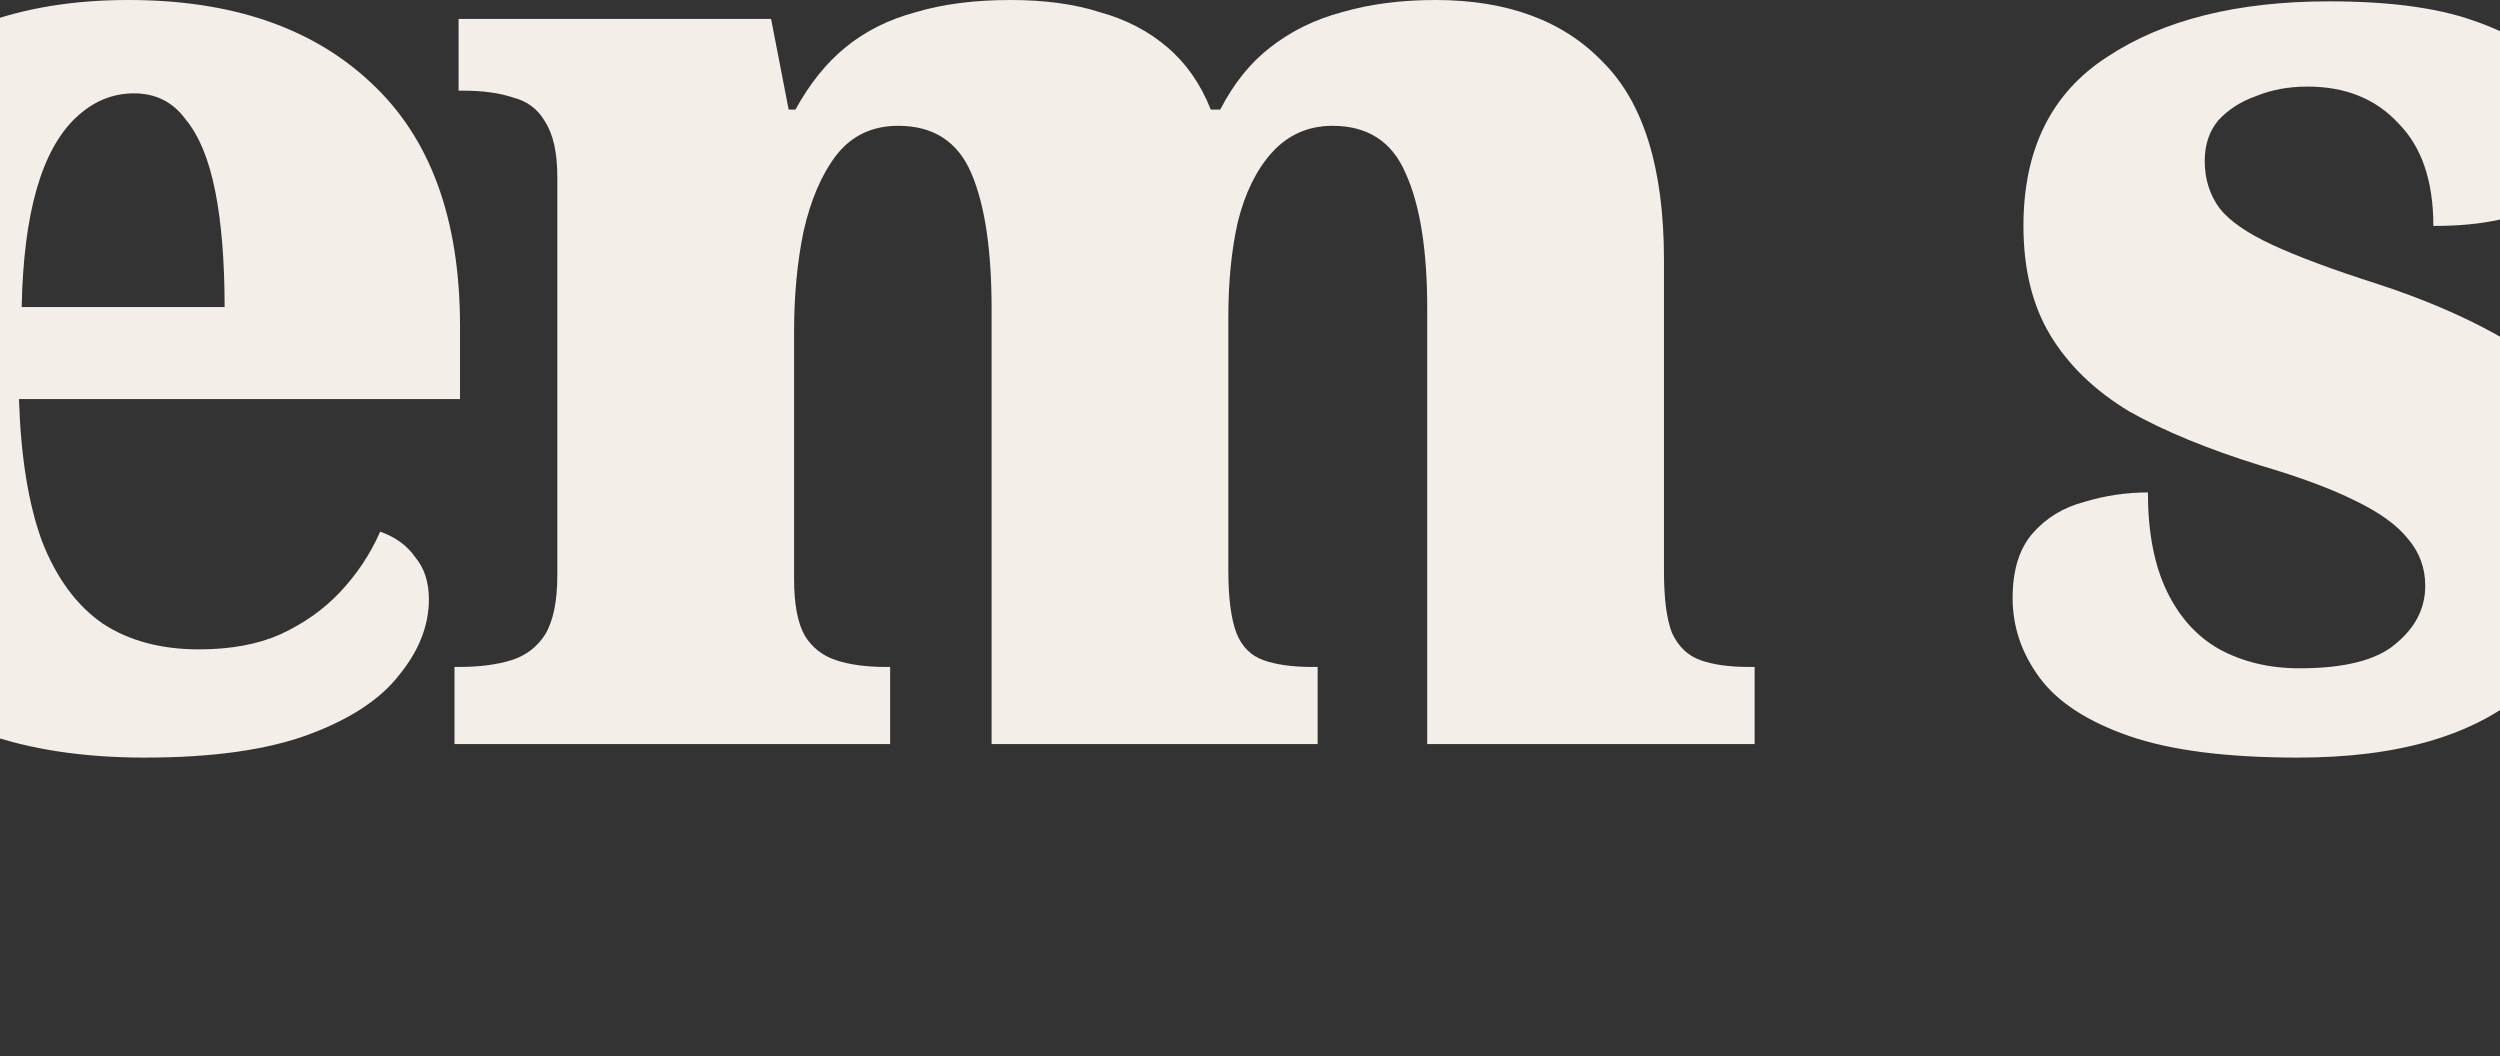 <svg width="1349" height="570" viewBox="0 0 1349 570" fill="none" xmlns="http://www.w3.org/2000/svg">
<rect x="0" y="0" width="1349" height="570" fill="#333333" stroke="none"/>
<path d="M-833.49 569.4V527.06H-817.43C-806.723 527.06 -796.99 526.087 -788.23 524.14C-779.47 522.68 -772.413 518.787 -767.06 512.46C-761.707 506.133 -759.03 496.887 -759.03 484.72V440.92C-759.03 431.673 -758.787 421.94 -758.3 411.72C-757.813 401.987 -757.083 392.497 -756.11 383.25C-755.137 373.517 -754.407 364.757 -753.92 356.97H-759.03C-765.357 366.703 -773.63 375.463 -783.85 383.25C-793.583 391.037 -805.02 397.12 -818.16 401.5C-831.3 406.367 -846.873 408.8 -864.88 408.8C-911.6 408.8 -947.857 392.497 -973.65 359.89C-999.443 326.797 -1012.34 274.967 -1012.34 204.4C-1012.34 157.68 -1006.5 119.477 -994.82 89.79C-983.14 60.103 -965.863 38.203 -942.99 24.09C-920.117 9.977 -892.133 2.92 -859.04 2.92C-832.273 2.92 -809.887 8.76 -791.88 20.44C-773.873 31.633 -759.517 47.207 -748.81 67.16H-742.97L-728.37 10.22H-568.5V51.83H-571.42C-581.64 51.83 -591.373 53.047 -600.62 55.48C-609.867 57.913 -617.167 62.78 -622.52 70.08C-627.873 76.893 -630.55 87.843 -630.55 102.93V483.26C-630.55 496.4 -627.873 506.133 -622.52 512.46C-617.167 518.787 -610.11 522.68 -601.35 524.14C-592.59 526.087 -582.857 527.06 -572.15 527.06H-564.12V569.4H-833.49ZM-824 351.86C-811.347 351.86 -800.883 348.697 -792.61 342.37C-784.337 336.043 -777.767 326.797 -772.9 314.63C-767.547 301.977 -763.897 286.647 -761.95 268.64C-760.003 250.147 -759.03 229.463 -759.03 206.59C-759.03 173.01 -760.977 145.513 -764.87 124.1C-768.763 102.687 -775.333 86.87 -784.58 76.65C-793.827 65.943 -806.967 60.59 -824 60.59C-838.113 60.59 -849.55 65.943 -858.31 76.65C-867.07 86.87 -873.397 102.687 -877.29 124.1C-881.183 145.513 -883.13 172.523 -883.13 205.13C-883.13 236.763 -881.183 263.53 -877.29 285.43C-873.397 307.33 -867.07 323.877 -858.31 335.07C-849.55 346.263 -838.113 351.86 -824 351.86Z" fill="#F4EEE9"/>
<path d="M-415.12 408.8C-456.974 408.8 -487.877 396.877 -507.83 373.03C-527.297 349.183 -537.03 312.683 -537.03 263.53V104.39C-537.03 90.277 -538.247 79.57 -540.68 72.27C-543.114 64.483 -547.494 59.13 -553.82 56.21C-560.147 53.29 -569.394 51.83 -581.56 51.83H-583.75V10.22H-408.55V236.52C-408.55 257.447 -407.334 275.697 -404.9 291.27C-401.98 306.843 -397.114 319.01 -390.3 327.77C-383.487 336.53 -373.997 340.91 -361.83 340.91C-348.69 340.91 -337.984 336.53 -329.71 327.77C-321.437 319.01 -315.354 306.6 -311.46 290.54C-307.567 273.993 -305.62 254.77 -305.62 232.87V96.36C-305.62 82.733 -307.567 72.757 -311.46 66.43C-315.354 60.103 -320.707 56.21 -327.52 54.75C-334.334 52.803 -342.12 51.83 -350.88 51.83H-353.8V10.22H-177.87V314.63C-177.87 328.743 -176.167 338.963 -172.76 345.29C-168.867 351.617 -163.514 355.753 -156.7 357.7C-149.887 359.16 -142.1 359.89 -133.34 359.89H-126.04V401.5H-282.99L-301.97 352.59H-305.62C-311.46 362.81 -318.274 371.57 -326.06 378.87C-333.847 385.683 -342.364 391.523 -351.61 396.39C-360.37 400.77 -370.104 403.933 -380.81 405.88C-391.517 407.827 -402.954 408.8 -415.12 408.8Z" fill="#F4EEE9"/>
<path d="M78.132 408.8C11.945 408.8 -37.452 391.28 -70.058 356.24C-102.665 320.713 -118.968 271.073 -118.968 207.32C-118.968 138.7 -102.665 87.113 -70.058 52.56C-36.965 17.52 9.512 0 69.372 0C124.852 0 168.408 14.843 200.042 44.53C232.162 74.217 248.222 118.017 248.222 175.93V215.35H10.242C11.215 246.497 15.352 272.047 22.652 292C30.438 311.953 41.388 326.797 55.502 336.53C69.615 345.777 86.892 350.4 107.332 350.4C124.365 350.4 138.965 347.723 151.132 342.37C163.785 336.53 174.492 328.987 183.252 319.74C192.498 310.007 199.798 299.057 205.152 286.89C213.425 289.81 219.752 294.433 224.132 300.76C228.998 306.6 231.432 314.143 231.432 323.39C231.432 337.503 226.078 351.13 215.372 364.27C205.152 377.41 188.848 388.117 166.462 396.39C144.075 404.663 114.632 408.8 78.132 408.8ZM121.202 165.71C121.202 140.89 119.498 119.963 116.092 102.93C112.685 85.897 107.332 73 100.032 64.24C93.218 54.993 83.972 50.37 72.292 50.37C60.612 50.37 50.148 54.75 40.902 63.51C31.655 72.27 24.598 85.167 19.732 102.2C14.865 119.233 12.188 140.403 11.702 165.71H121.202Z" fill="#F4EEE9"/>
<path d="M245.256 401.5V359.89H247.446C258.639 359.89 268.129 358.673 275.916 356.24C283.703 353.807 289.786 349.183 294.166 342.37C298.546 335.07 300.736 324.363 300.736 310.25V95.63C300.736 82.49 298.546 72.513 294.166 65.7C290.273 58.887 284.433 54.507 276.646 52.56C269.346 50.127 260.343 48.91 249.636 48.91H247.446V10.22H416.076L425.566 59.13H429.216C437.003 45.017 446.006 33.823 456.226 25.55C466.933 16.79 479.586 10.463 494.186 6.57C508.786 2.19 525.819 0 545.286 0C563.779 0 579.839 2.19 593.466 6.57C607.579 10.463 619.746 16.79 629.966 25.55C640.186 34.31 647.973 45.503 653.326 59.13H658.436C665.736 45.017 674.739 33.823 685.446 25.55C696.639 16.79 709.536 10.463 724.136 6.57C739.223 2.19 756.013 0 774.506 0C813.439 0 843.613 11.193 865.026 33.58C886.926 55.48 897.876 91.007 897.876 140.16V308.06C897.876 323.147 899.336 334.34 902.256 341.64C905.663 348.94 910.773 353.807 917.586 356.24C924.399 358.673 933.159 359.89 943.866 359.89H946.786V401.5H770.126V166.44C770.126 134.807 766.233 110.473 758.446 93.44C751.146 76.407 738.006 67.89 719.026 67.89C705.886 67.89 694.936 72.757 686.176 82.49C677.903 91.737 671.819 104.147 667.926 119.72C664.519 134.807 662.816 151.84 662.816 170.82V308.06C662.816 322.66 664.276 333.853 667.196 341.64C670.116 348.94 674.983 353.807 681.796 356.24C688.609 358.673 697.369 359.89 708.076 359.89H710.996V401.5H535.066V166.44C535.066 134.807 531.416 110.473 524.116 93.44C516.816 76.407 503.676 67.89 484.696 67.89C470.583 67.89 459.389 73.243 451.116 83.95C443.329 94.17 437.489 107.797 433.596 124.83C430.189 141.377 428.486 159.383 428.486 178.85V312.44C428.486 326.067 430.433 336.287 434.326 343.1C438.219 349.427 443.816 353.807 451.116 356.24C458.416 358.673 467.419 359.89 478.126 359.89H480.316V401.5H245.256Z" fill="#F4EEE9"/>
<path d="M1240.04 408.8C1201.59 408.8 1171.18 404.907 1148.79 397.12C1126.4 389.333 1110.34 378.87 1100.61 365.73C1090.88 352.59 1086.01 338.233 1086.01 322.66C1086.01 307.573 1089.66 295.893 1096.96 287.62C1104.26 279.347 1113.51 273.75 1124.7 270.83C1135.89 267.423 1147.33 265.72 1159.01 265.72C1159.01 287.133 1162.42 304.897 1169.23 319.01C1176.04 333.123 1185.53 343.587 1197.7 350.4C1210.35 357.213 1224.71 360.62 1240.77 360.62C1265.1 360.62 1282.38 356.24 1292.6 347.48C1303.31 338.72 1308.66 328.257 1308.66 316.09C1308.66 306.357 1305.5 297.84 1299.17 290.54C1293.33 283.24 1283.84 276.427 1270.7 270.1C1258.05 263.773 1241.01 257.447 1219.6 251.12C1191.37 242.36 1167.77 232.627 1148.79 221.92C1130.3 210.727 1116.18 197.1 1106.45 181.04C1096.72 164.98 1091.85 145.27 1091.85 121.91C1091.85 80.543 1106.94 50.127 1137.11 30.66C1167.28 10.707 1207.19 0.73 1256.83 0.73C1288.95 0.73 1314.74 4.137 1334.21 10.95C1354.16 17.763 1368.52 26.523 1377.28 37.23C1386.04 47.937 1390.42 58.887 1390.42 70.08C1390.42 87.113 1384.34 100.01 1372.17 108.77C1360 117.53 1340.29 121.91 1313.04 121.91C1313.04 97.577 1306.71 79.083 1294.06 66.43C1281.89 53.29 1265.59 46.72 1245.15 46.72C1234.93 46.72 1225.68 48.423 1217.41 51.83C1209.14 54.75 1202.32 59.13 1196.97 64.97C1192.1 70.81 1189.67 78.11 1189.67 86.87C1189.67 96.603 1192.35 105.12 1197.7 112.42C1203.05 119.233 1212.54 125.803 1226.17 132.13C1239.8 138.457 1258.78 145.513 1283.11 153.3C1306.96 161.087 1328.13 170.09 1346.62 180.31C1365.11 190.53 1379.47 203.427 1389.69 219C1399.91 234.573 1405.02 254.04 1405.02 277.4C1405.02 317.307 1390.91 349.183 1362.68 373.03C1334.94 396.877 1294.06 408.8 1240.04 408.8Z" fill="#F4EEE9"/>
<path d="M1612.41 408.8C1551.58 408.8 1503.64 392.01 1468.6 358.43C1434.05 324.363 1416.77 272.777 1416.77 203.67C1416.77 135.05 1433.32 83.95 1466.41 50.37C1499.99 16.79 1549.39 0 1614.6 0C1675.43 0 1723.37 16.79 1758.41 50.37C1793.45 83.95 1810.97 135.05 1810.97 203.67C1810.97 272.777 1794.18 324.363 1760.6 358.43C1727.02 392.01 1677.62 408.8 1612.41 408.8ZM1613.87 359.89C1630.42 359.89 1643.56 354.05 1653.29 342.37C1663.02 330.203 1670.08 312.683 1674.46 289.81C1678.84 266.45 1681.03 237.737 1681.03 203.67C1681.03 169.603 1678.6 141.133 1673.73 118.26C1669.35 95.387 1662.29 78.353 1652.56 67.16C1642.83 55.48 1629.69 49.64 1613.14 49.64C1597.08 49.64 1584.18 55.48 1574.45 67.16C1564.72 78.353 1557.66 95.387 1553.28 118.26C1548.9 141.133 1546.71 169.603 1546.71 203.67C1546.71 237.737 1548.9 266.45 1553.28 289.81C1557.66 312.683 1564.72 330.203 1574.45 342.37C1584.67 354.05 1597.81 359.89 1613.87 359.89Z" fill="#F4EEE9"/>
<path d="M1811.65 401.5V359.89H1813.84C1825.03 359.89 1834.52 358.673 1842.31 356.24C1850.09 353.807 1856.18 349.183 1860.56 342.37C1864.94 335.07 1867.13 324.363 1867.13 310.25V95.63C1867.13 82.49 1864.94 72.513 1860.56 65.7C1856.66 58.887 1850.82 54.507 1843.04 52.56C1835.74 50.127 1826.73 48.91 1816.03 48.91H1813.84V10.22H1982.47L1991.96 59.13H1995.61C2003.39 45.017 2012.4 33.823 2022.62 25.55C2033.32 16.79 2045.98 10.463 2060.58 6.57C2075.18 2.19 2092.21 0 2111.68 0C2130.17 0 2146.23 2.19 2159.86 6.57C2173.97 10.463 2186.14 16.79 2196.36 25.55C2206.58 34.31 2214.36 45.503 2219.72 59.13H2224.83C2232.13 45.017 2241.13 33.823 2251.84 25.55C2263.03 16.79 2275.93 10.463 2290.53 6.57C2305.61 2.19 2322.4 0 2340.9 0C2379.83 0 2410 11.193 2431.42 33.58C2453.32 55.48 2464.27 91.007 2464.27 140.16V308.06C2464.27 323.147 2465.73 334.34 2468.65 341.64C2472.05 348.94 2477.16 353.807 2483.98 356.24C2490.79 358.673 2499.55 359.89 2510.26 359.89H2513.18V401.5H2336.52V166.44C2336.52 134.807 2332.62 110.473 2324.84 93.44C2317.54 76.407 2304.4 67.89 2285.42 67.89C2272.28 67.89 2261.33 72.757 2252.57 82.49C2244.29 91.737 2238.21 104.147 2234.32 119.72C2230.91 134.807 2229.21 151.84 2229.21 170.82V308.06C2229.21 322.66 2230.67 333.853 2233.59 341.64C2236.51 348.94 2241.37 353.807 2248.19 356.24C2255 358.673 2263.76 359.89 2274.47 359.89H2277.39V401.5H2101.46V166.44C2101.46 134.807 2097.81 110.473 2090.51 93.44C2083.21 76.407 2070.07 67.89 2051.09 67.89C2036.97 67.89 2025.78 73.243 2017.51 83.95C2009.72 94.17 2003.88 107.797 1999.99 124.83C1996.58 141.377 1994.88 159.383 1994.88 178.85V312.44C1994.88 326.067 1996.82 336.287 2000.72 343.1C2004.61 349.427 2010.21 353.807 2017.51 356.24C2024.81 358.673 2033.81 359.89 2044.52 359.89H2046.71V401.5H1811.65Z" fill="#F4EEE9"/>
<path d="M2714.62 408.8C2653.79 408.8 2605.85 392.01 2570.81 358.43C2536.26 324.363 2518.98 272.777 2518.98 203.67C2518.98 135.05 2535.53 83.95 2568.62 50.37C2602.2 16.79 2651.6 0 2716.81 0C2777.65 0 2825.58 16.79 2860.62 50.37C2895.66 83.95 2913.18 135.05 2913.18 203.67C2913.18 272.777 2896.39 324.363 2862.81 358.43C2829.23 392.01 2779.84 408.8 2714.62 408.8ZM2716.08 359.89C2732.63 359.89 2745.77 354.05 2755.5 342.37C2765.24 330.203 2772.29 312.683 2776.67 289.81C2781.05 266.45 2783.24 237.737 2783.24 203.67C2783.24 169.603 2780.81 141.133 2775.94 118.26C2771.56 95.387 2764.51 78.353 2754.77 67.16C2745.04 55.48 2731.9 49.64 2715.35 49.64C2699.29 49.64 2686.4 55.48 2676.66 67.16C2666.93 78.353 2659.87 95.387 2655.49 118.26C2651.11 141.133 2648.92 169.603 2648.92 203.67C2648.92 237.737 2651.11 266.45 2655.49 289.81C2659.87 312.683 2666.93 330.203 2676.66 342.37C2686.88 354.05 2700.02 359.89 2716.08 359.89Z" fill="#F4EEE9"/>
<path d="M3075.19 408.8C3036.75 408.8 3006.33 404.907 2983.94 397.12C2961.56 389.333 2945.5 378.87 2935.76 365.73C2926.03 352.59 2921.16 338.233 2921.16 322.66C2921.16 307.573 2924.81 295.893 2932.11 287.62C2939.41 279.347 2948.66 273.75 2959.85 270.83C2971.05 267.423 2982.48 265.72 2994.16 265.72C2994.16 287.133 2997.57 304.897 3004.38 319.01C3011.2 333.123 3020.69 343.587 3032.85 350.4C3045.51 357.213 3059.86 360.62 3075.92 360.62C3100.26 360.62 3117.53 356.24 3127.75 347.48C3138.46 338.72 3143.81 328.257 3143.81 316.09C3143.81 306.357 3140.65 297.84 3134.32 290.54C3128.48 283.24 3118.99 276.427 3105.85 270.1C3093.2 263.773 3076.17 257.447 3054.75 251.12C3026.53 242.36 3002.92 232.627 2983.94 221.92C2965.45 210.727 2951.34 197.1 2941.6 181.04C2931.87 164.98 2927 145.27 2927 121.91C2927 80.543 2942.09 50.127 2972.26 30.66C3002.44 10.707 3042.34 0.73 3091.98 0.73C3124.1 0.73 3149.9 4.137 3169.36 10.95C3189.32 17.763 3203.67 26.523 3212.43 37.23C3221.19 47.937 3225.57 58.887 3225.57 70.08C3225.57 87.113 3219.49 100.01 3207.32 108.77C3195.16 117.53 3175.45 121.91 3148.19 121.91C3148.19 97.577 3141.87 79.083 3129.21 66.43C3117.05 53.29 3100.74 46.72 3080.3 46.72C3070.08 46.72 3060.84 48.423 3052.56 51.83C3044.29 54.75 3037.48 59.13 3032.12 64.97C3027.26 70.81 3024.82 78.11 3024.82 86.87C3024.82 96.603 3027.5 105.12 3032.85 112.42C3038.21 119.233 3047.7 125.803 3061.32 132.13C3074.95 138.457 3093.93 145.513 3118.26 153.3C3142.11 161.087 3163.28 170.09 3181.77 180.31C3200.27 190.53 3214.62 203.427 3224.84 219C3235.06 234.573 3240.17 254.04 3240.17 277.4C3240.17 317.307 3226.06 349.183 3197.83 373.03C3170.09 396.877 3129.21 408.8 3075.19 408.8Z" fill="#F4EEE9"/>
</svg>
